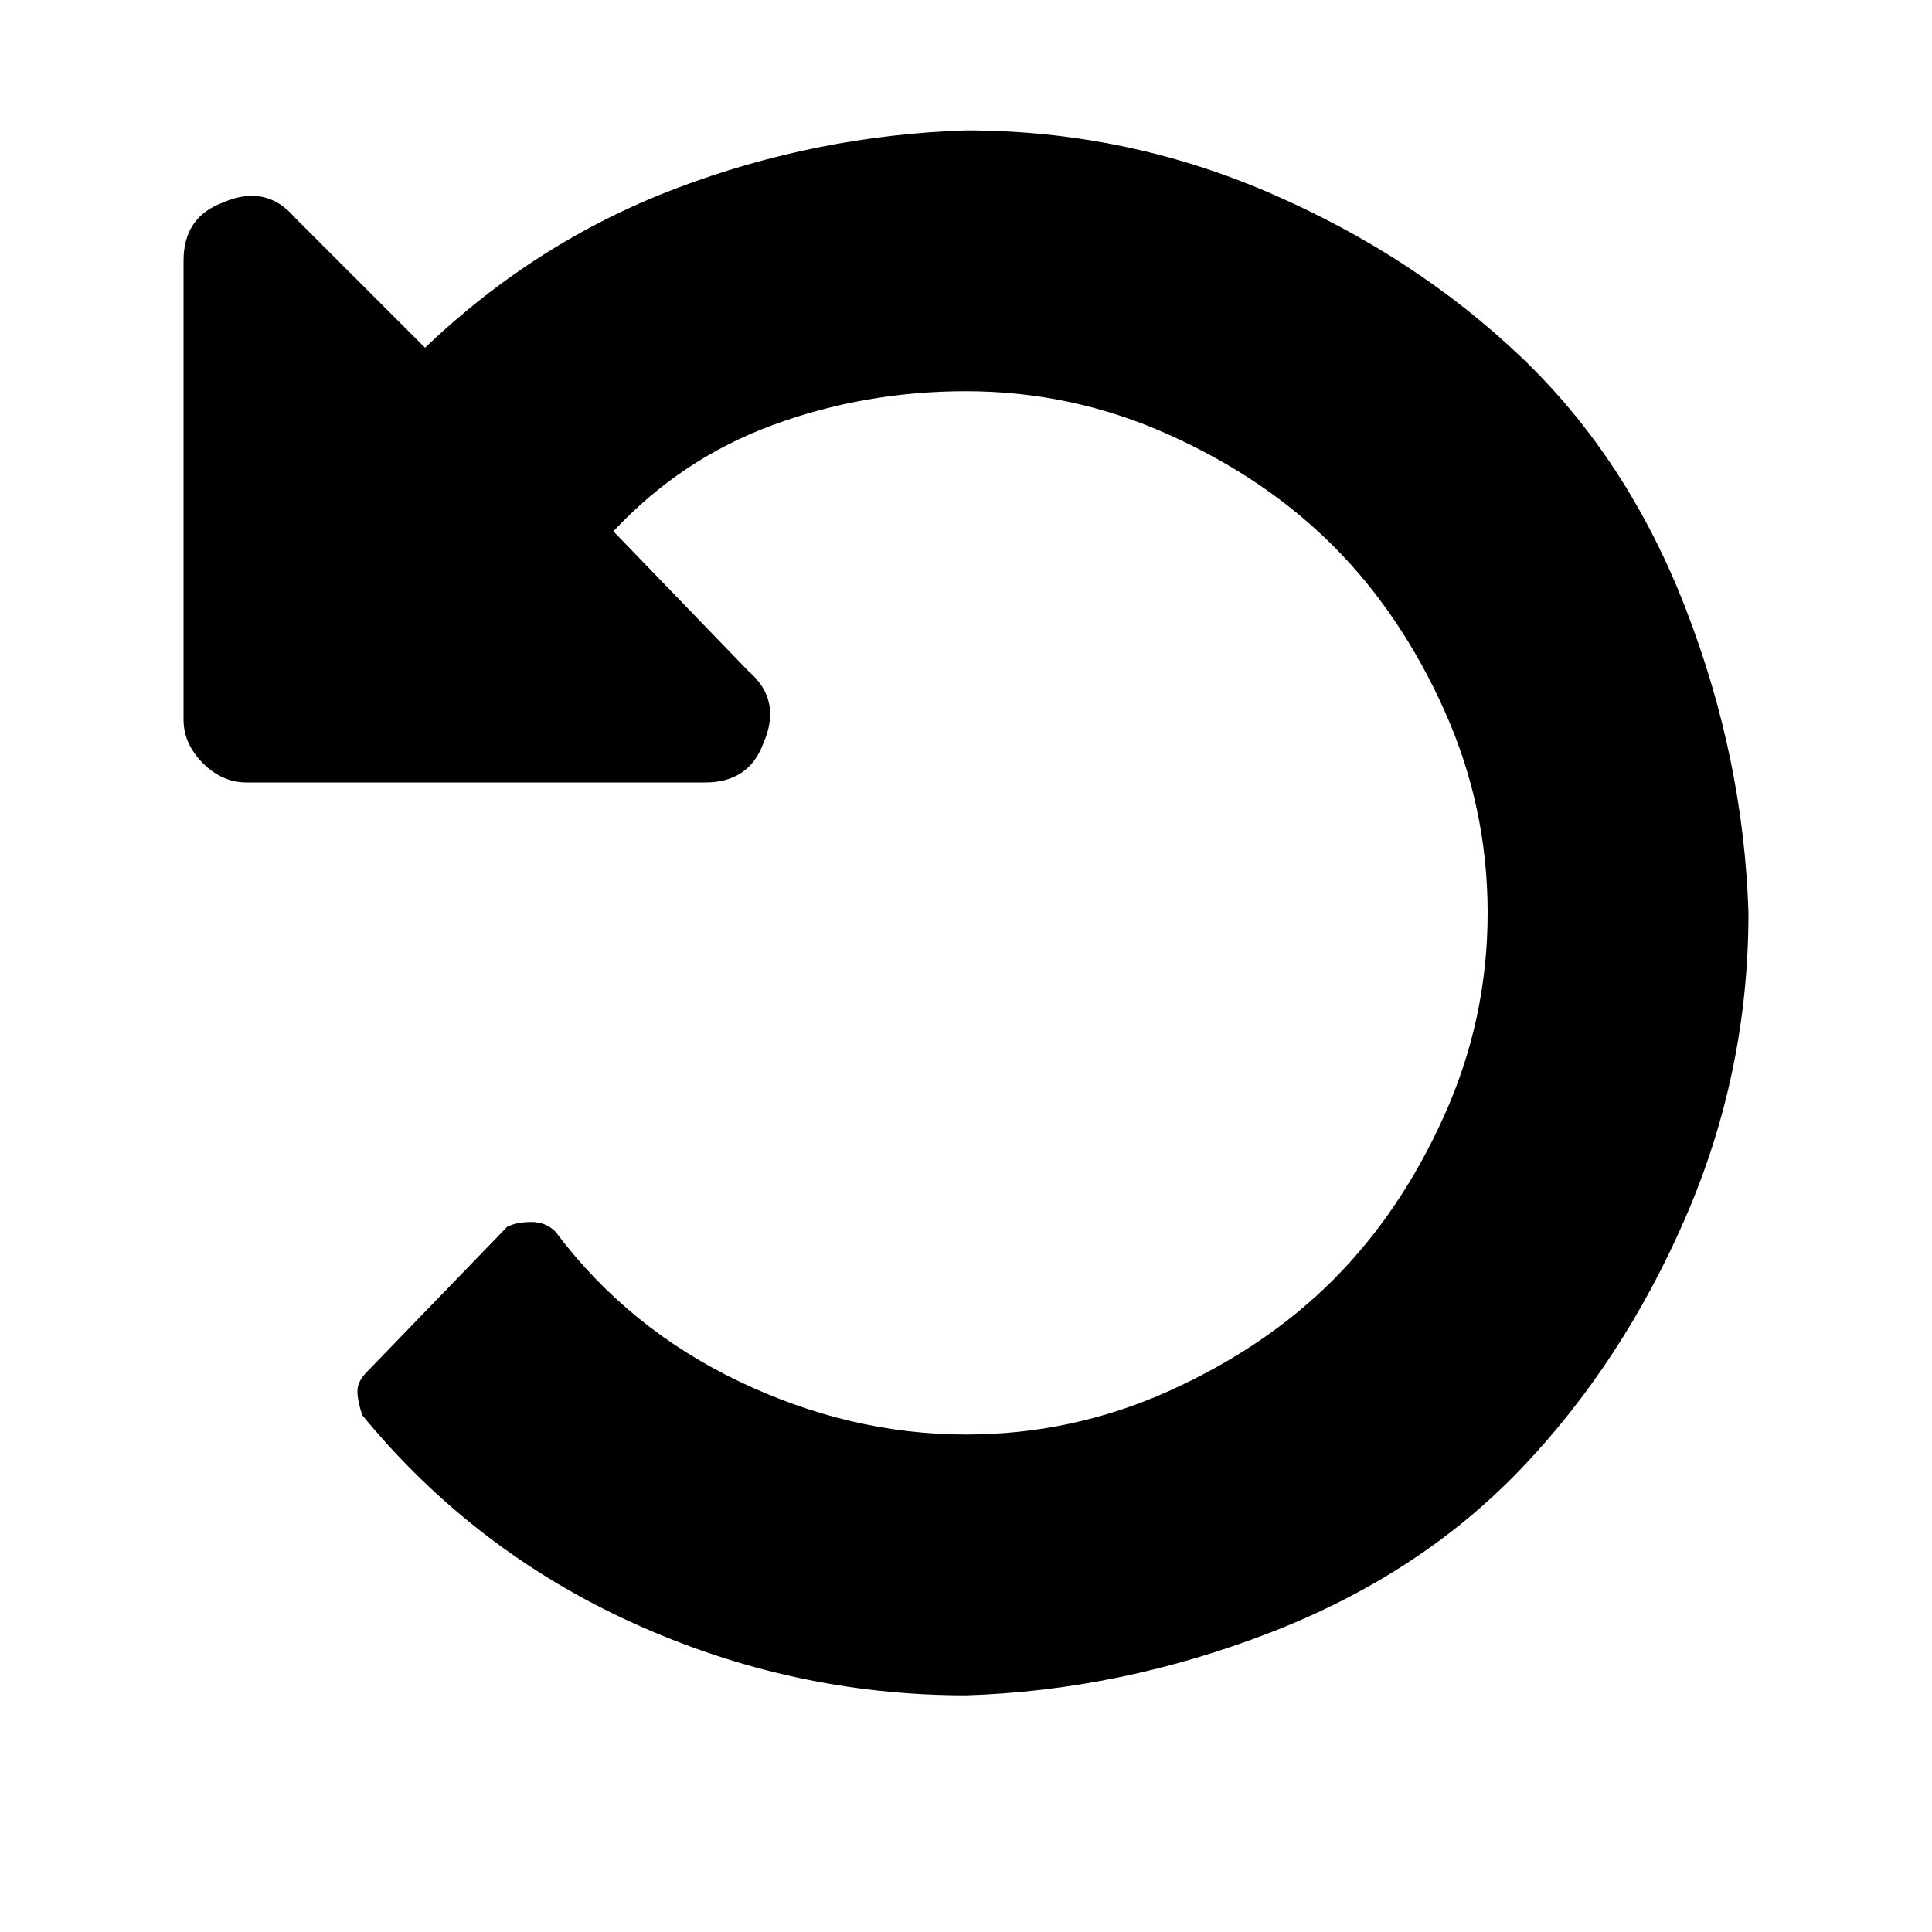 <?xml version="1.0"?><svg viewBox="0 0 40 40" xmlns="http://www.w3.org/2000/svg" height="40" width="40"><path d="m36.2 18.9q0 3.3-1.3 6.3t-3.4 5.2-5.2 3.4-6.3 1.3q-3.6 0-6.9-1.5t-5.6-4.3q-0.1-0.3-0.1-0.5t0.2-0.4l2.9-3q0.2-0.1 0.5-0.1 0.3 0 0.5 0.2 1.5 2 3.8 3.1t4.7 1.1q2.2 0 4.2-0.9t3.4-2.3 2.3-3.4 0.9-4.2-0.9-4.2-2.3-3.4-3.4-2.3-4.2-0.9q-2.1 0-4 0.7t-3.3 2.2l2.8 2.9q0.7 0.6 0.3 1.5-0.3 0.8-1.2 0.8h-9.5q-0.5 0-0.9-0.4t-0.4-0.9v-9.5q0-0.9 0.8-1.2 0.9-0.4 1.5 0.3l2.7 2.7q2.3-2.2 5.2-3.3t6-1.2q3.3 0 6.3 1.3t5.2 3.4 3.4 5.2 1.3 6.3z"></path></svg>